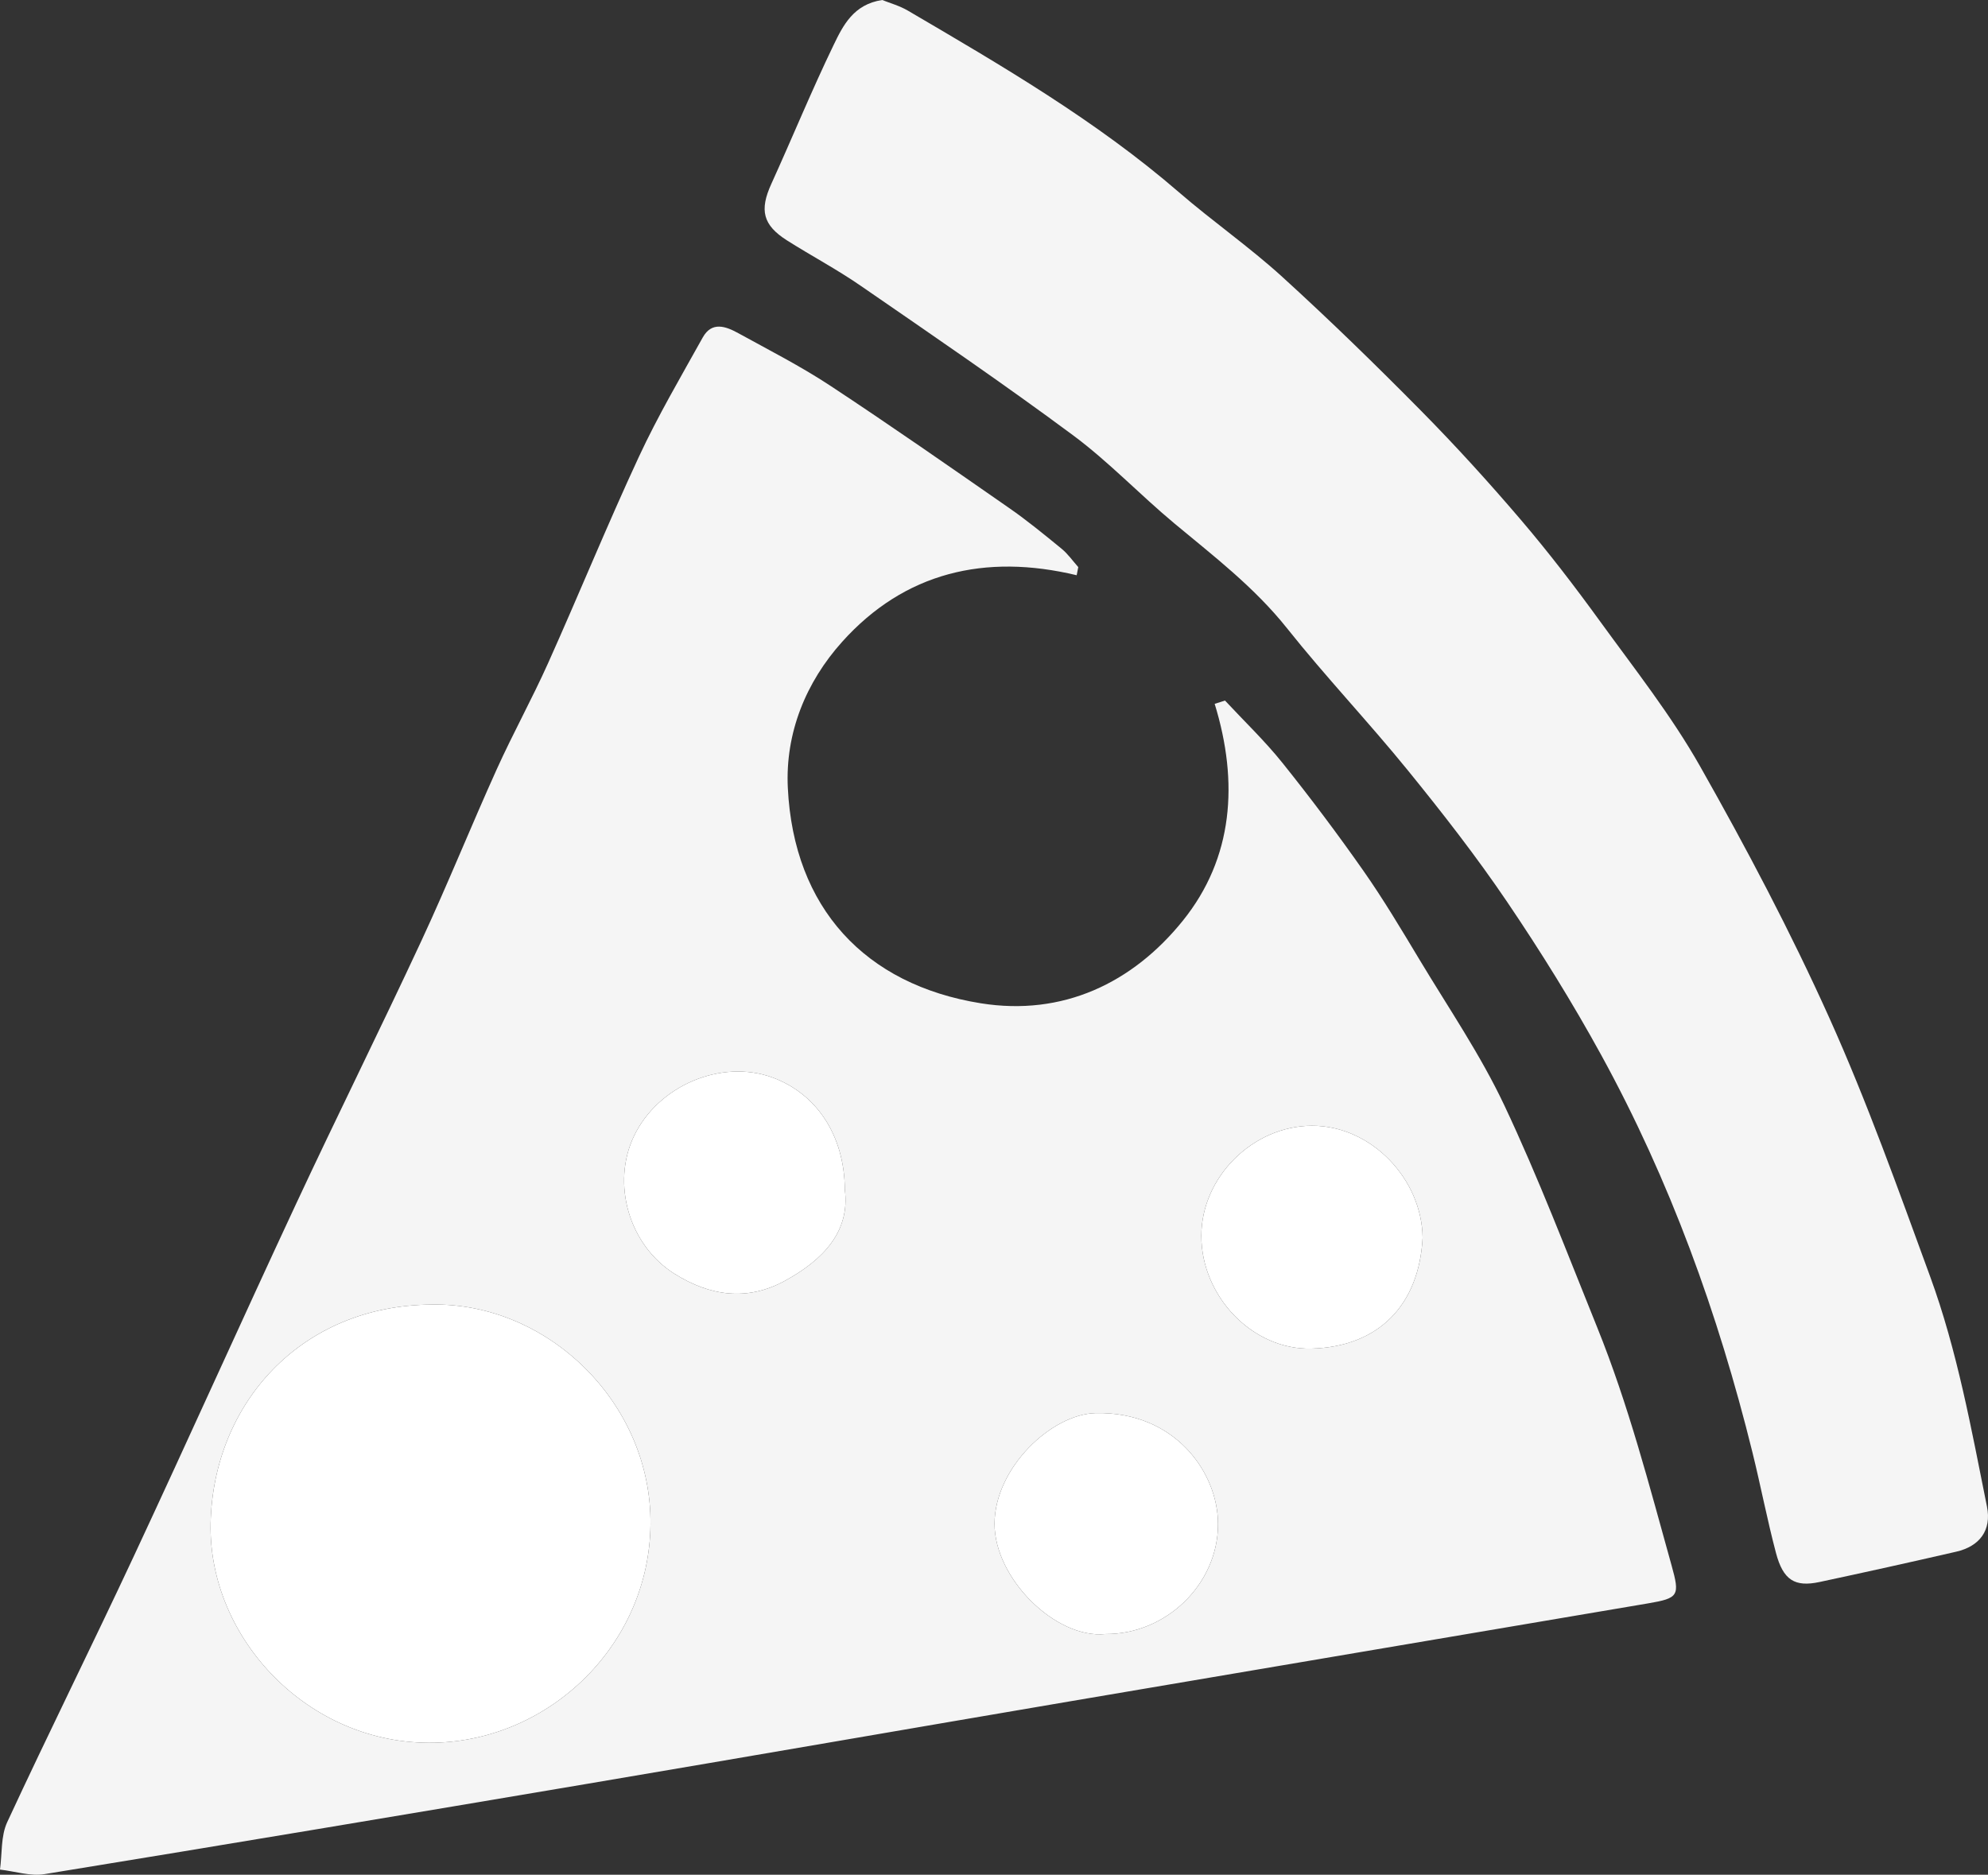 <?xml version="1.0" encoding="utf-8"?>
<!-- Generator: Adobe Illustrator 16.0.4, SVG Export Plug-In . SVG Version: 6.00 Build 0)  -->
<!DOCTYPE svg PUBLIC "-//W3C//DTD SVG 1.1//EN" "http://www.w3.org/Graphics/SVG/1.1/DTD/svg11.dtd">
<svg version="1.1" id="Layer_1" xmlns="http://www.w3.org/2000/svg" xmlns:xlink="http://www.w3.org/1999/xlink" x="0px" y="0px"
	 width="360.196px" height="339.688px" viewBox="0 0 360.196 339.688" enable-background="new 0 0 360.196 339.688"
	 xml:space="preserve">
<rect x="0" y="0" width="360.196" height="339.688" fill="#333333" stroke="none"/>
<path fill-rule="evenodd" clip-rule="evenodd" fill="#F5F5F5" d="M195.079,104.229c-16.601-3.985-31.195-0.514-42.487,12.054
	c-6.555,7.296-10.341,16.5-9.849,26.489c1.07,21.745,13.992,35.646,34.952,39.013c14.84,2.383,27.51-3.649,36.627-14.973
	c9.14-11.351,10.131-25.077,5.759-39.281c0.624-0.199,1.247-0.397,1.871-0.596c3.486,3.748,7.212,7.304,10.403,11.287
	c5.092,6.354,9.992,12.878,14.666,19.546c3.638,5.192,6.895,10.659,10.163,16.098c5.245,8.729,11.037,17.214,15.365,26.385
	c6.202,13.14,11.387,26.767,16.836,40.254c5.66,14.013,9.438,28.63,13.484,43.156c1.523,5.468,1.288,5.916-4.279,6.862
	c-34.888,5.924-69.782,11.805-104.667,17.737c-29.103,4.949-58.189,9.997-87.296,14.916c-32.84,5.55-65.688,11.053-98.561,16.403
	C5.491,340,2.694,339.062,0,338.755c0.398-2.878,0.135-6.063,1.303-8.584c7.478-16.131,15.402-32.053,22.925-48.162
	c9.9-21.198,19.471-42.55,29.361-63.753c7.46-15.995,15.328-31.8,22.77-47.805c4.763-10.243,8.979-20.739,13.631-31.035
	c2.936-6.499,6.399-12.759,9.317-19.264c5.575-12.427,10.718-25.051,16.455-37.4c3.437-7.396,7.592-14.464,11.563-21.603
	c1.661-2.985,4.215-2.006,6.464-0.769c5.579,3.07,11.28,5.975,16.588,9.471c10.954,7.215,21.714,14.726,32.486,22.213
	c3.288,2.286,6.4,4.836,9.499,7.378c1.14,0.936,2.011,2.198,3.005,3.312C195.271,103.246,195.175,103.738,195.079,104.229z
	 M78.243,236.379c-23.883,0.14-39.623,18.112-40.082,39.615c-0.443,20.798,17.715,40.261,40.5,39.777
	c21.071-0.447,38.98-17.86,39.199-39.559C118.08,254.266,99.28,235.999,78.243,236.379z M257.76,224.267
	c-0.126-10.593-9.271-20.316-20.062-20.291c-10.7,0.023-20.02,9.305-20.033,19.935c-0.013,10.941,9.261,20.736,19.955,20.448
	C249.776,244.03,257.123,236.475,257.76,224.267z M153.069,215.546c-0.053-9.92-5.223-17.46-13.178-20.337
	c-9.247-3.345-20.65,1.501-25.02,10.631c-4.134,8.639-0.889,19.801,7.339,24.963c6.403,4.017,13.129,5.017,19.978,1.284
	C149.11,228.314,154.061,223.154,153.069,215.546z M200.314,296.075c10.969,0.07,20.383-9.051,20.374-19.923
	c-0.008-9.416-7.877-20.423-22.157-20.108c-8.038,0.178-18.311,9.951-18.335,20.041
	C180.172,286.006,191.304,297.021,200.314,296.075z"/>
<path fill-rule="evenodd" clip-rule="evenodd" fill="#F5F5F5" d="M159.843,0c1.322,0.537,3.103,1.02,4.64,1.92
	c17.049,9.99,34.118,19.938,49.161,32.947c6.08,5.257,12.726,9.875,18.663,15.279c8.627,7.851,16.992,16.005,25.19,24.306
	c6.271,6.352,12.291,12.977,18.086,19.768c5.027,5.891,9.754,12.061,14.304,18.333c6.256,8.626,12.921,17.068,18.147,26.304
	c8.404,14.85,16.404,30.003,23.403,45.555c6.869,15.264,12.497,31.104,18.26,46.842c4.943,13.501,7.48,27.67,10.311,41.725
	c0.864,4.291-1.31,7.197-5.574,8.178c-8.24,1.896-16.496,3.727-24.766,5.493c-4.487,0.958-6.587-0.346-7.891-5.276
	c-1.595-6.034-2.769-12.178-4.266-18.239c-6.204-25.107-14.951-49.284-27.402-71.984c-5.219-9.516-10.974-18.777-17.06-27.765
	c-5.566-8.221-11.7-16.087-17.965-23.798c-7.106-8.747-14.89-16.947-21.905-25.762c-5.887-7.395-13.237-13.025-20.391-18.977
	c-6.254-5.203-11.901-11.184-18.415-16.015c-12.603-9.347-25.58-18.192-38.501-27.101c-4.267-2.942-8.876-5.384-13.261-8.16
	c-4.413-2.794-5.022-5.5-2.87-10.232c3.813-8.386,7.305-16.924,11.31-25.216C152.748,4.614,154.655,0.775,159.843,0z"/>
<path fill-rule="evenodd" clip-rule="evenodd" fill="#FFFFFF" d="M78.243,236.379c21.038-0.38,39.837,17.887,39.617,39.834
	c-0.219,21.698-18.128,39.111-39.199,39.559c-22.784,0.483-40.943-18.979-40.5-39.777C38.62,254.491,54.359,236.519,78.243,236.379z
	"/>
<path fill-rule="evenodd" clip-rule="evenodd" fill="#FFFFFF" d="M257.76,224.267c-0.638,12.208-7.984,19.764-20.14,20.092
	c-10.694,0.288-19.968-9.507-19.955-20.448c0.014-10.63,9.333-19.911,20.033-19.935C248.489,203.95,257.634,213.674,257.76,224.267z
	"/>
<path fill-rule="evenodd" clip-rule="evenodd" fill="#FFFFFF" d="M153.069,215.546c0.992,7.608-3.959,12.769-10.882,16.541
	c-6.848,3.732-13.575,2.732-19.978-1.284c-8.228-5.162-11.473-16.324-7.339-24.963c4.37-9.13,15.773-13.976,25.02-10.631
	C147.846,198.086,153.016,205.626,153.069,215.546z"/>
<path fill-rule="evenodd" clip-rule="evenodd" fill="#FFFFFF" d="M200.314,296.075c-9.01,0.945-20.142-10.069-20.118-19.99
	c0.024-10.09,10.297-19.863,18.335-20.041c14.28-0.314,22.149,10.692,22.157,20.108
	C220.697,287.024,211.283,296.146,200.314,296.075z"/>
</svg>
